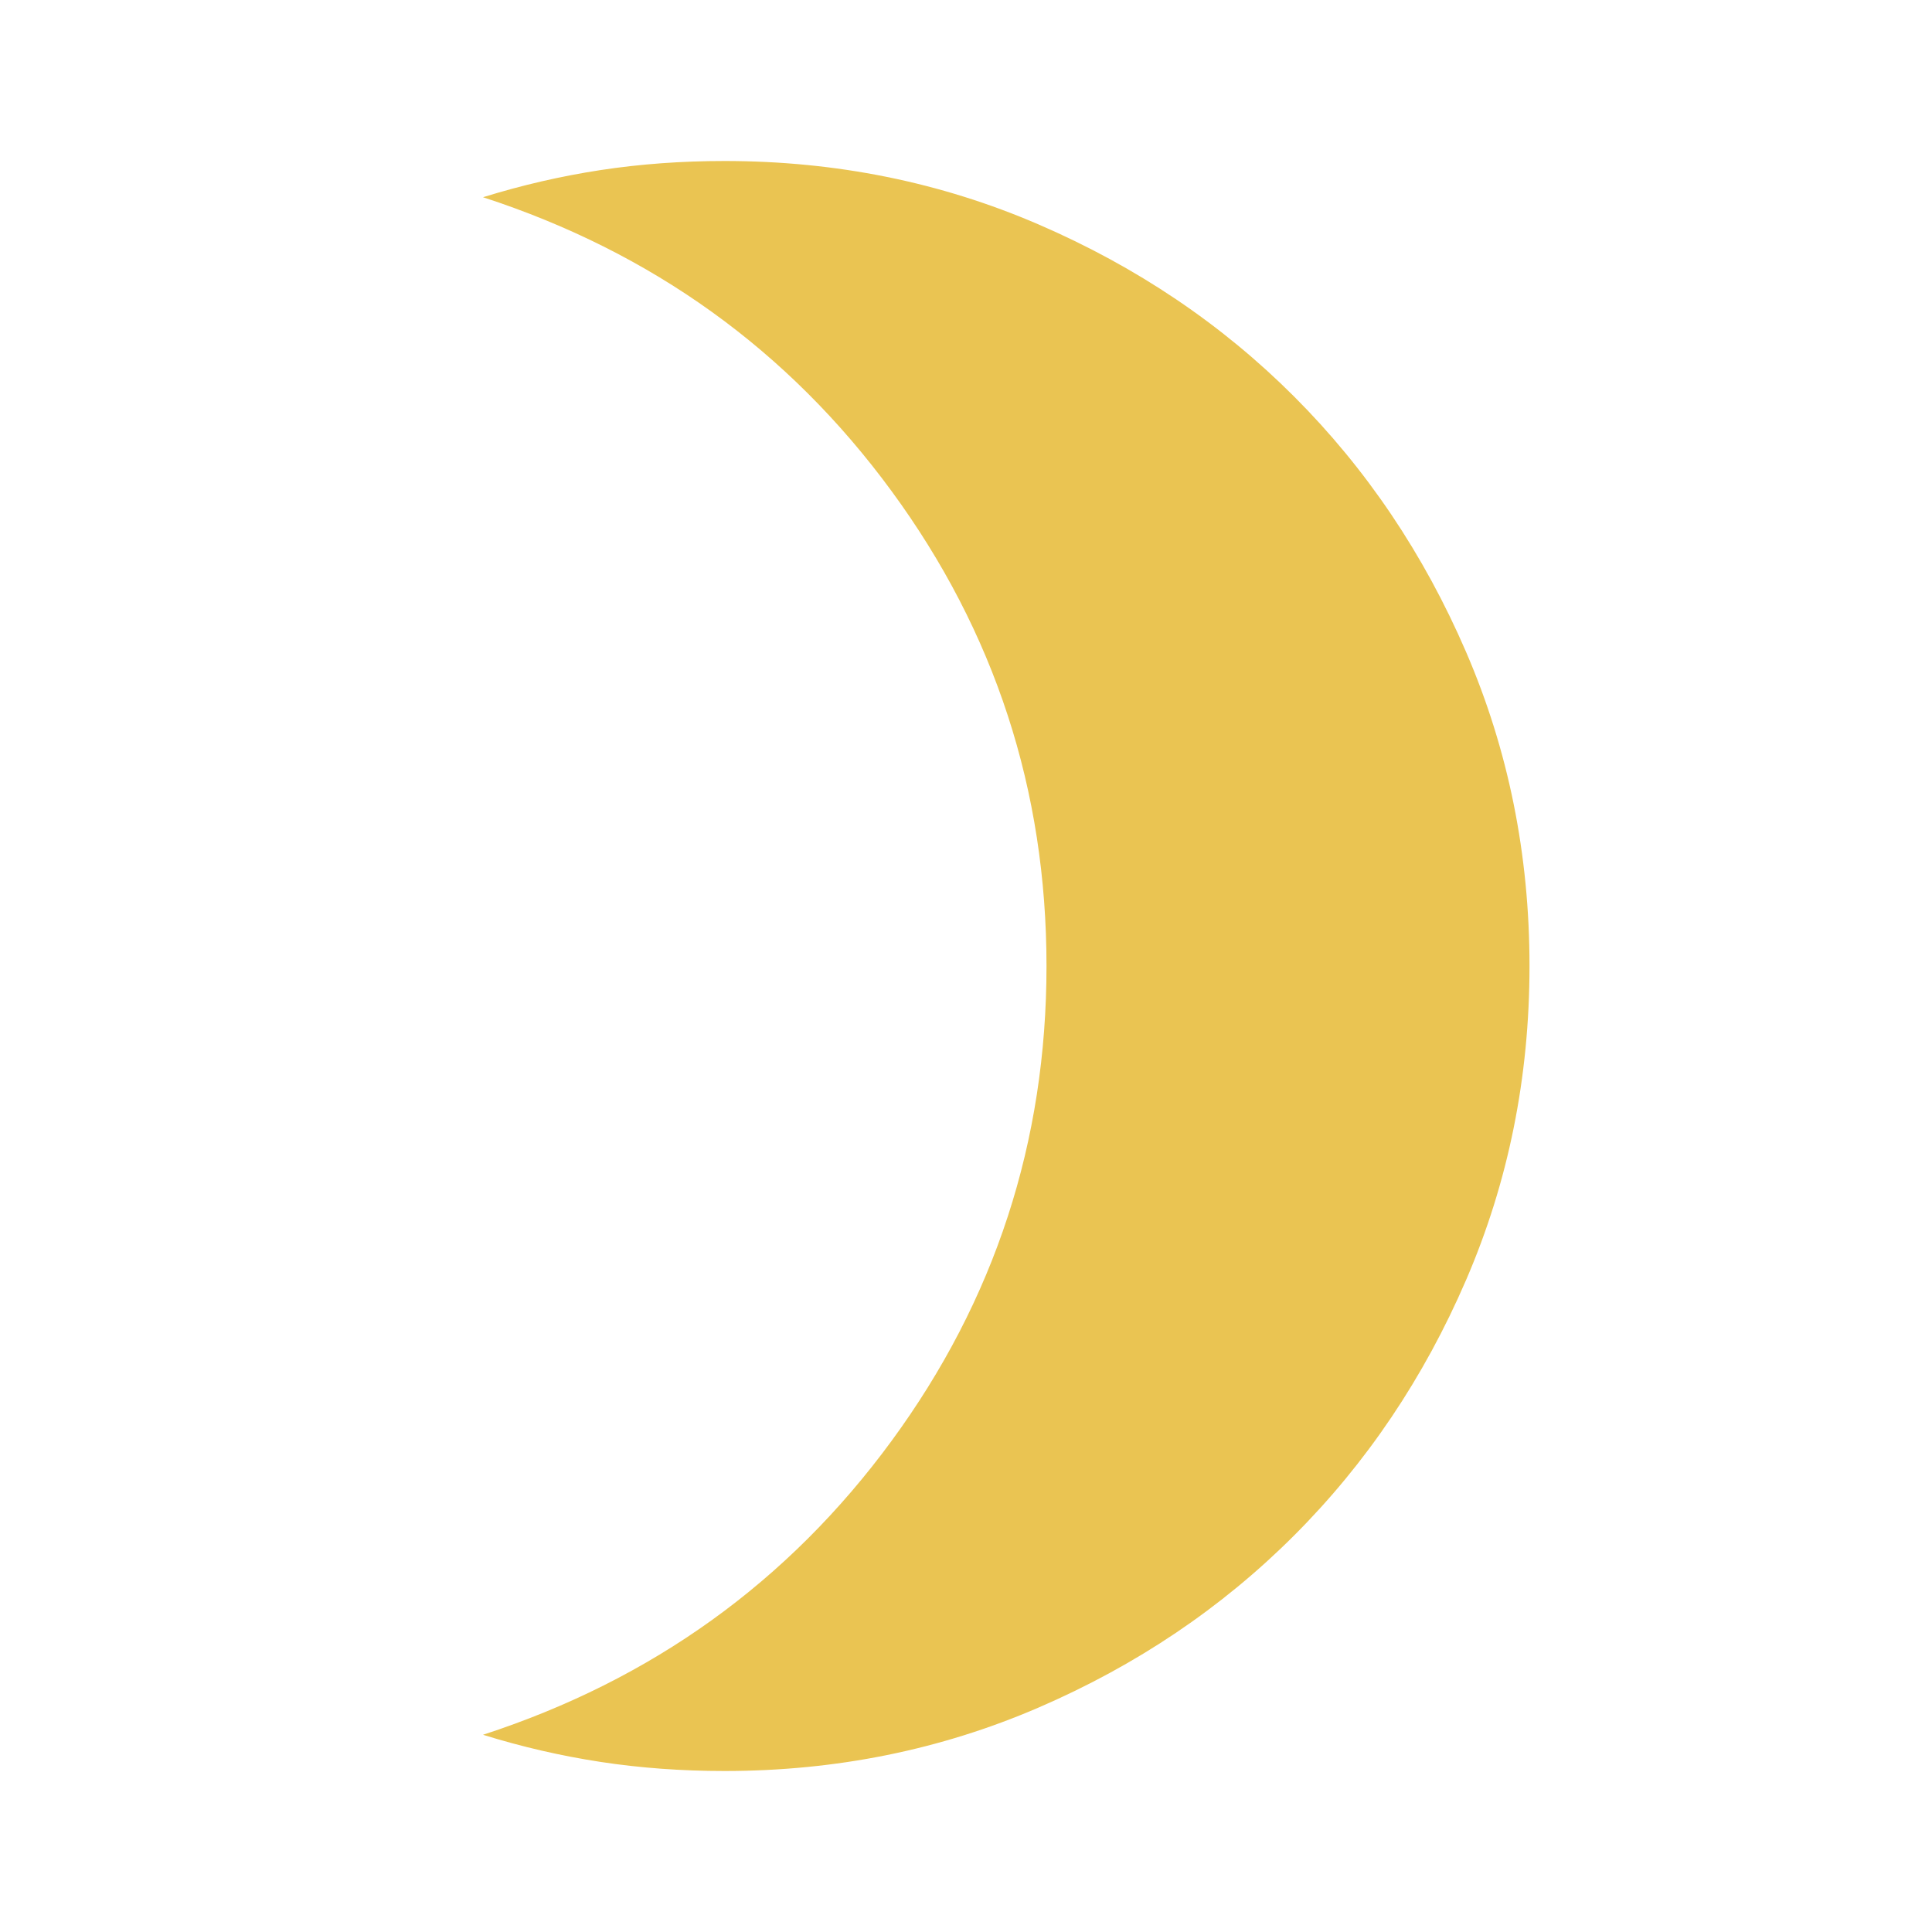 <svg xmlns="http://www.w3.org/2000/svg" height="24px" viewBox="0 -960 960 960" width="24px" fill="#EAC452"><path d="M360-80q-32 0-61.5-4.5T240-98q126-41 203-146t77-236q0-131-77-236T240-862q29-9 58.5-13.5T360-880q83 0 156 31.5T643-763q54 54 85.5 127T760-480q0 83-31.5 156T643-197q-54 54-127 85.5T360-80Z"/></svg>